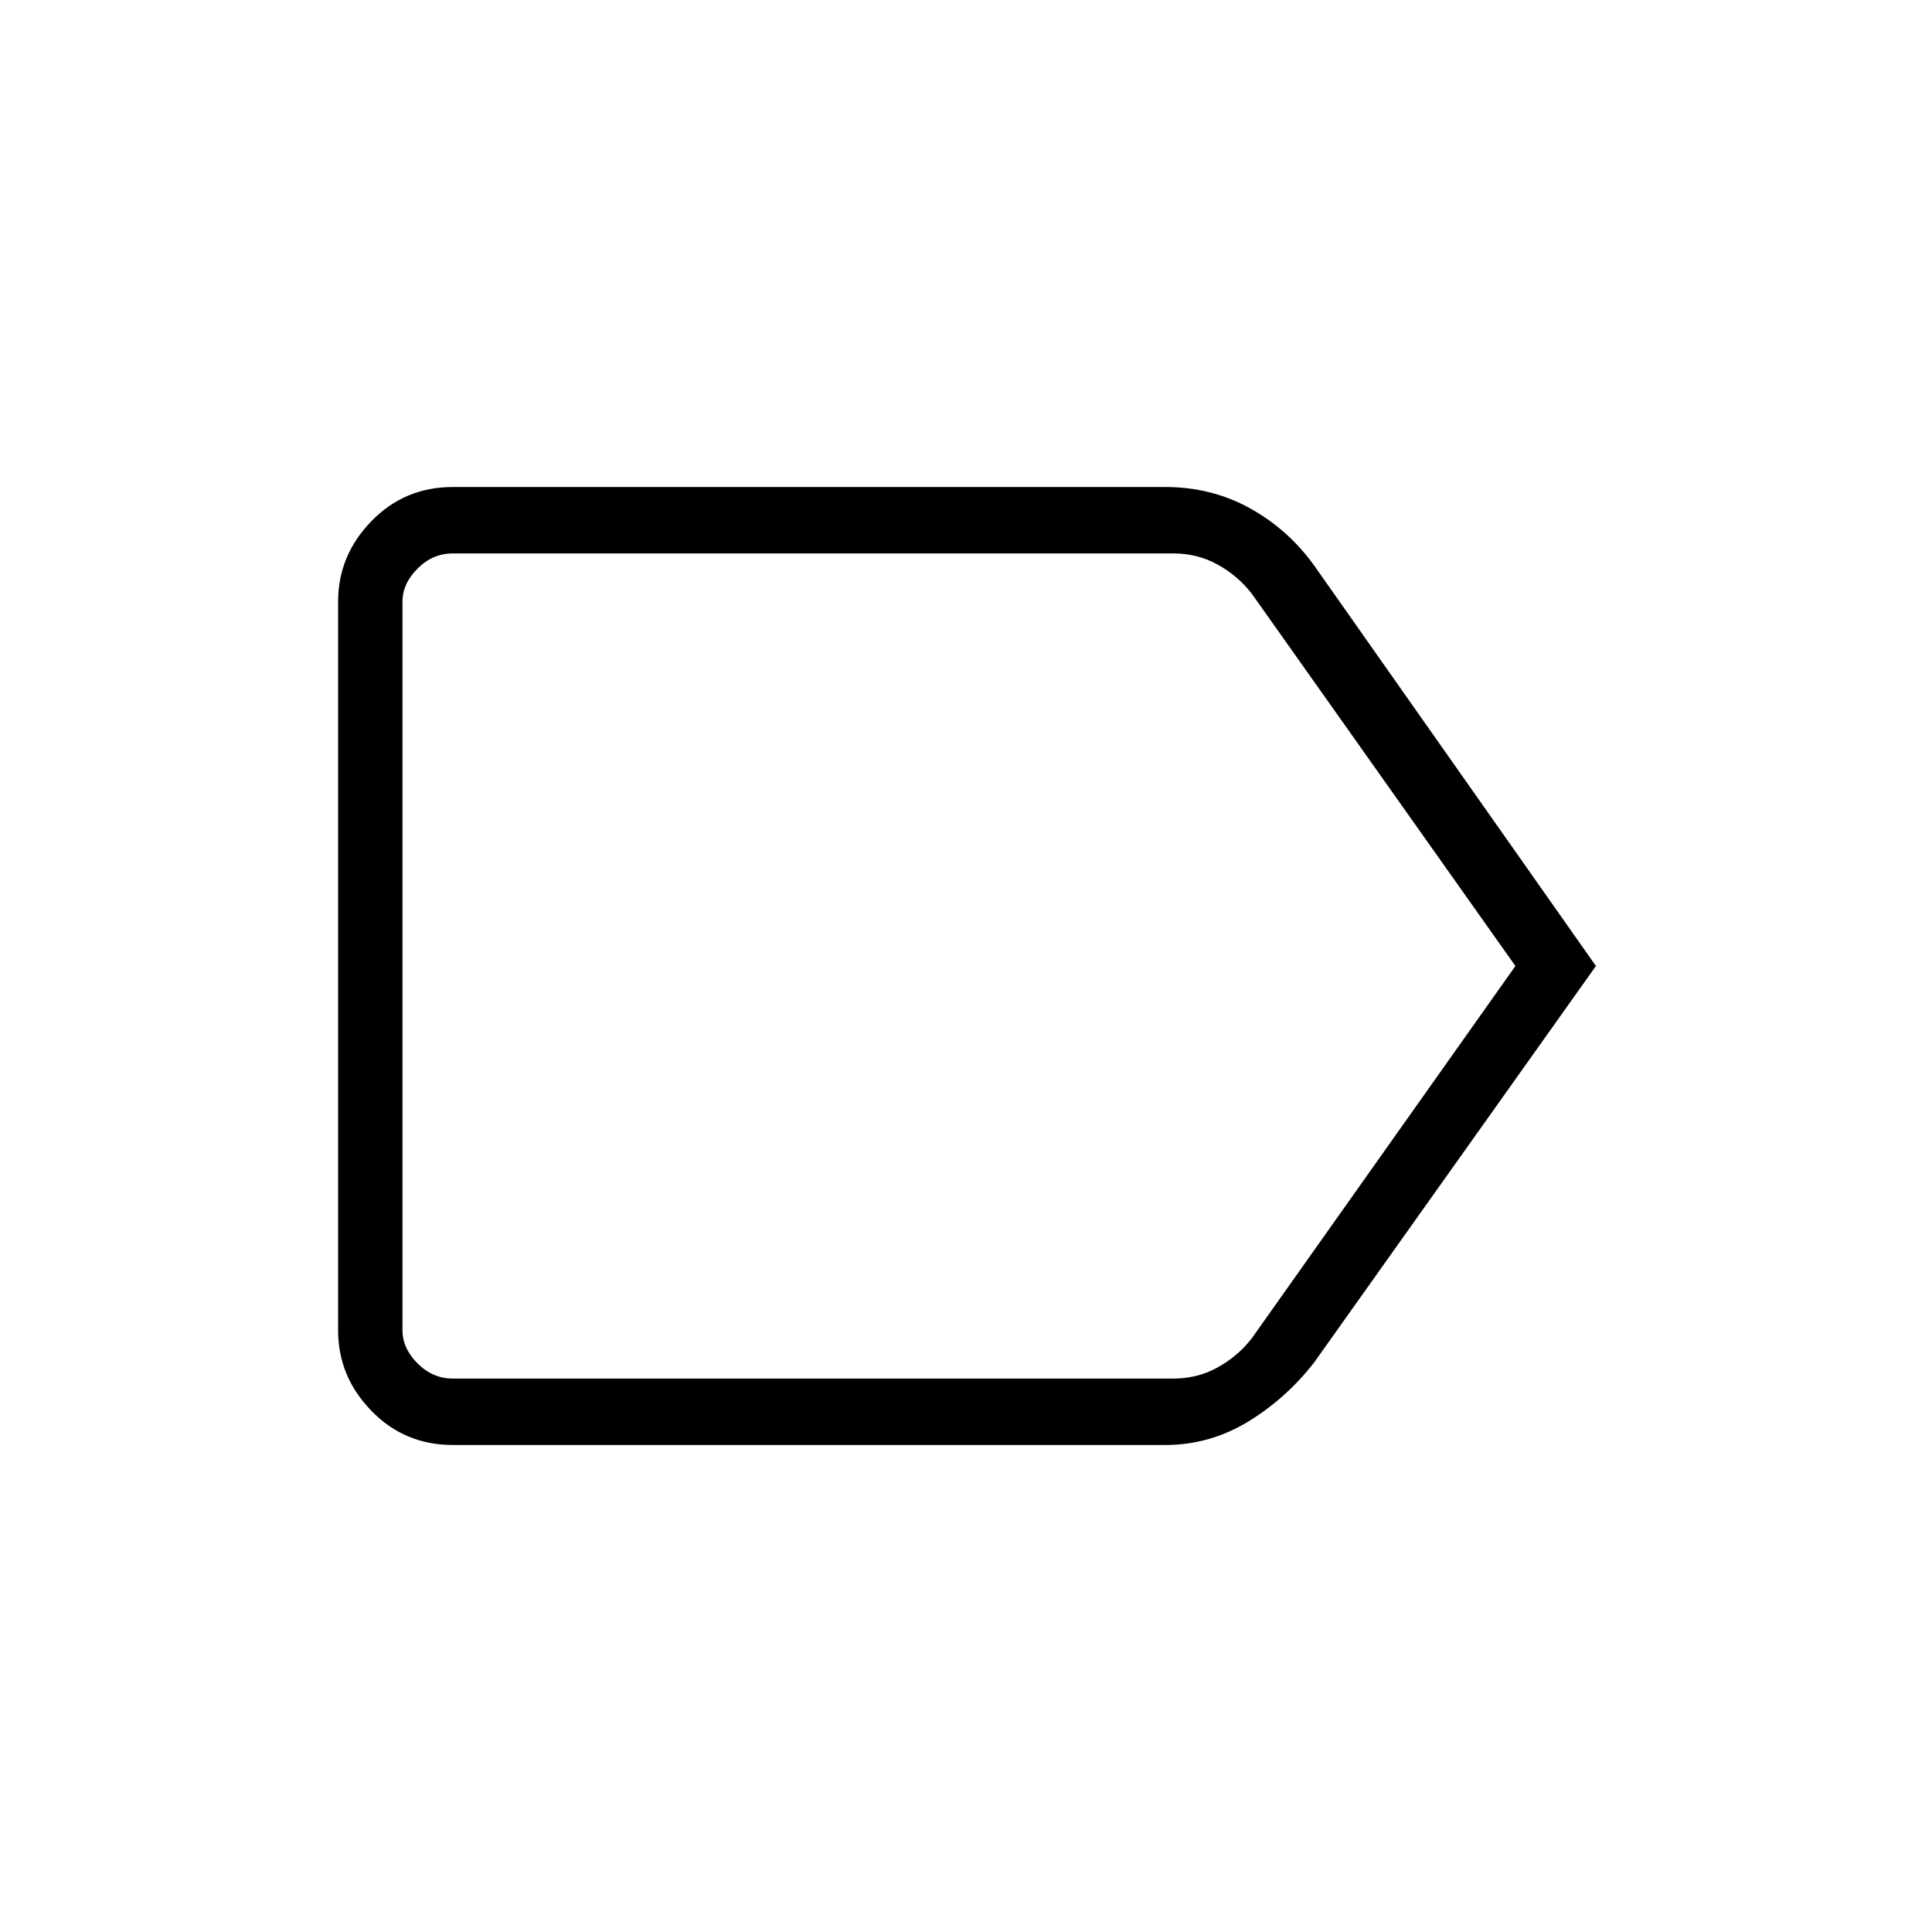 <svg xmlns="http://www.w3.org/2000/svg" height="40" width="40"><path d="M33.042 20 27.208 28.208Q26.625 28.958 25.833 29.438Q25.042 29.917 24.125 29.917H9.375Q8.375 29.917 7.688 29.208Q7 28.5 7 27.542V12.458Q7 11.5 7.688 10.792Q8.375 10.083 9.375 10.083H24.125Q25.083 10.083 25.875 10.521Q26.667 10.958 27.208 11.708ZM31.375 20 25.917 12.292Q25.625 11.917 25.208 11.688Q24.792 11.458 24.292 11.458H9.375Q8.958 11.458 8.646 11.771Q8.333 12.083 8.333 12.458V27.542Q8.333 27.917 8.646 28.229Q8.958 28.542 9.375 28.542H24.292Q24.792 28.542 25.208 28.312Q25.625 28.083 25.917 27.708ZM8.333 20V27.708Q8.333 28.083 8.333 28.312Q8.333 28.542 8.333 28.542Q8.333 28.542 8.333 28.229Q8.333 27.917 8.333 27.542V12.458Q8.333 12.083 8.333 11.771Q8.333 11.458 8.333 11.458Q8.333 11.458 8.333 11.688Q8.333 11.917 8.333 12.292Z"/></svg>